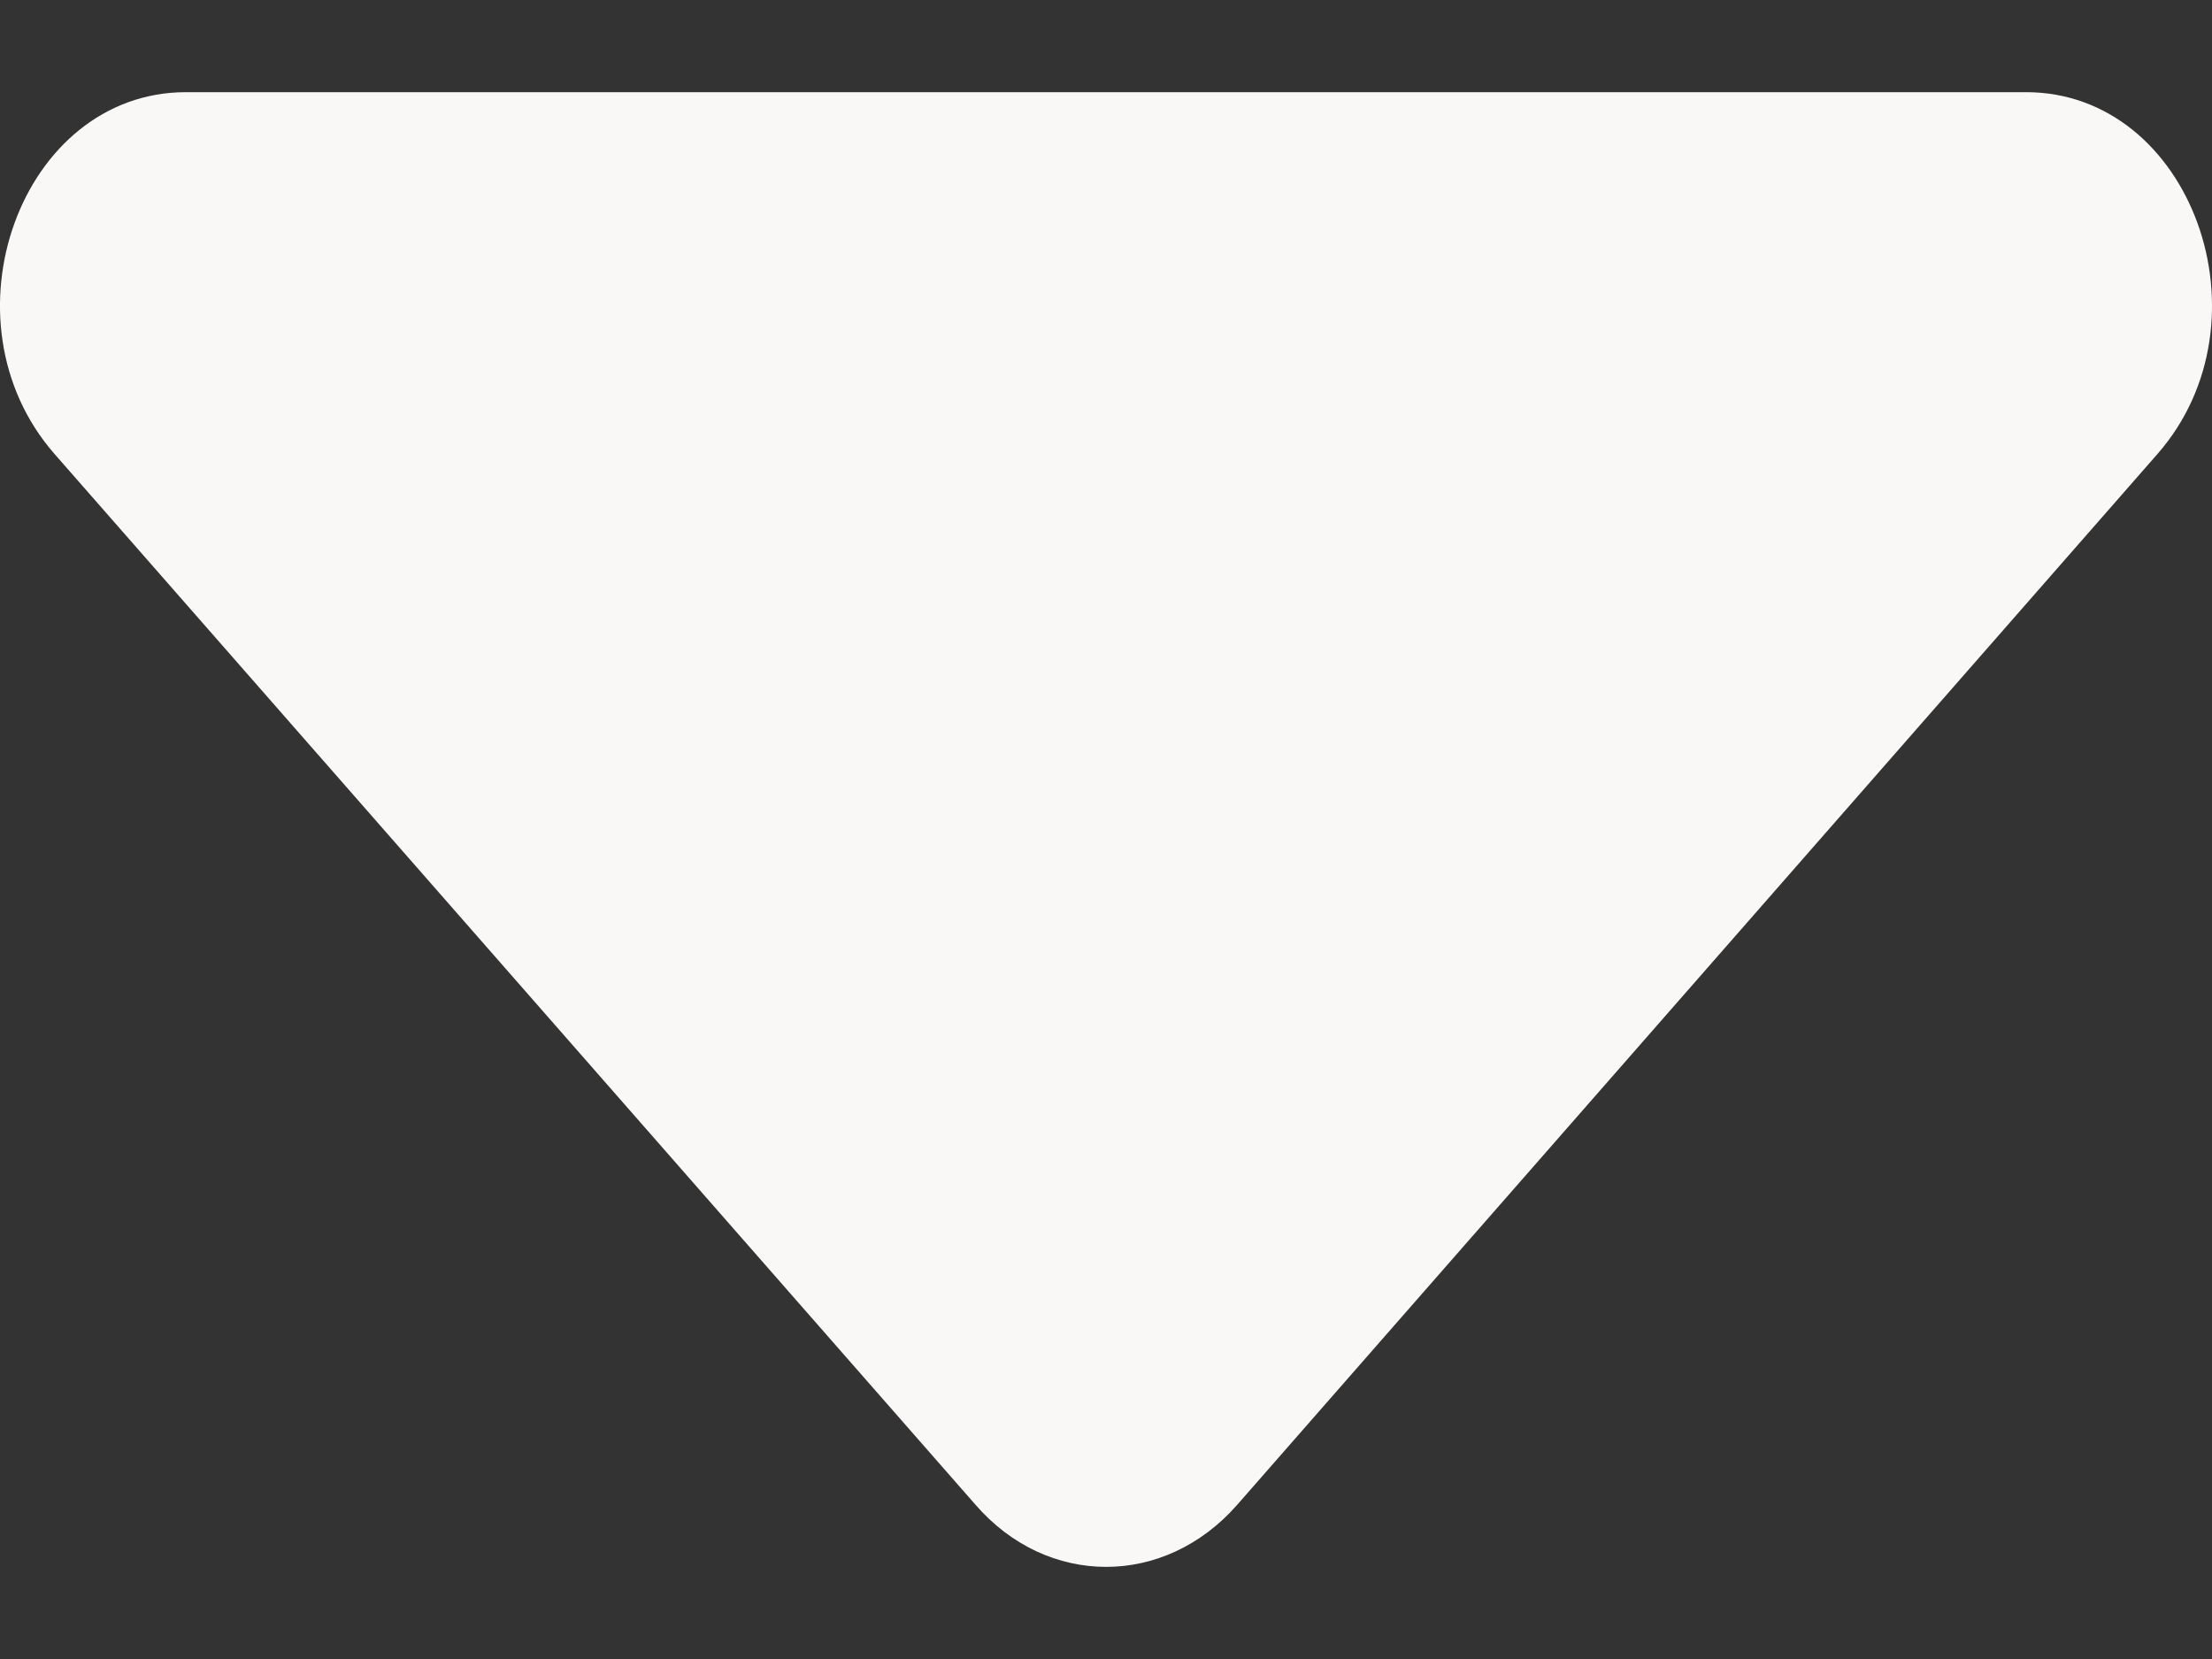 <svg width="12" height="9" viewBox="0 0 12 9" fill="none" xmlns="http://www.w3.org/2000/svg">
<rect x="0" y="0" width="12" height="9" fill="#333333" stroke="none"/>
<path d="M1.009 0.5H10.991C11.888 0.5 12.337 1.74 11.704 2.463L6.713 8.162C6.319 8.613 5.681 8.613 5.291 8.162L0.296 2.463C-0.337 1.74 0.112 0.5 1.009 0.5Z" fill="#FAF7F7"/>
</svg>
